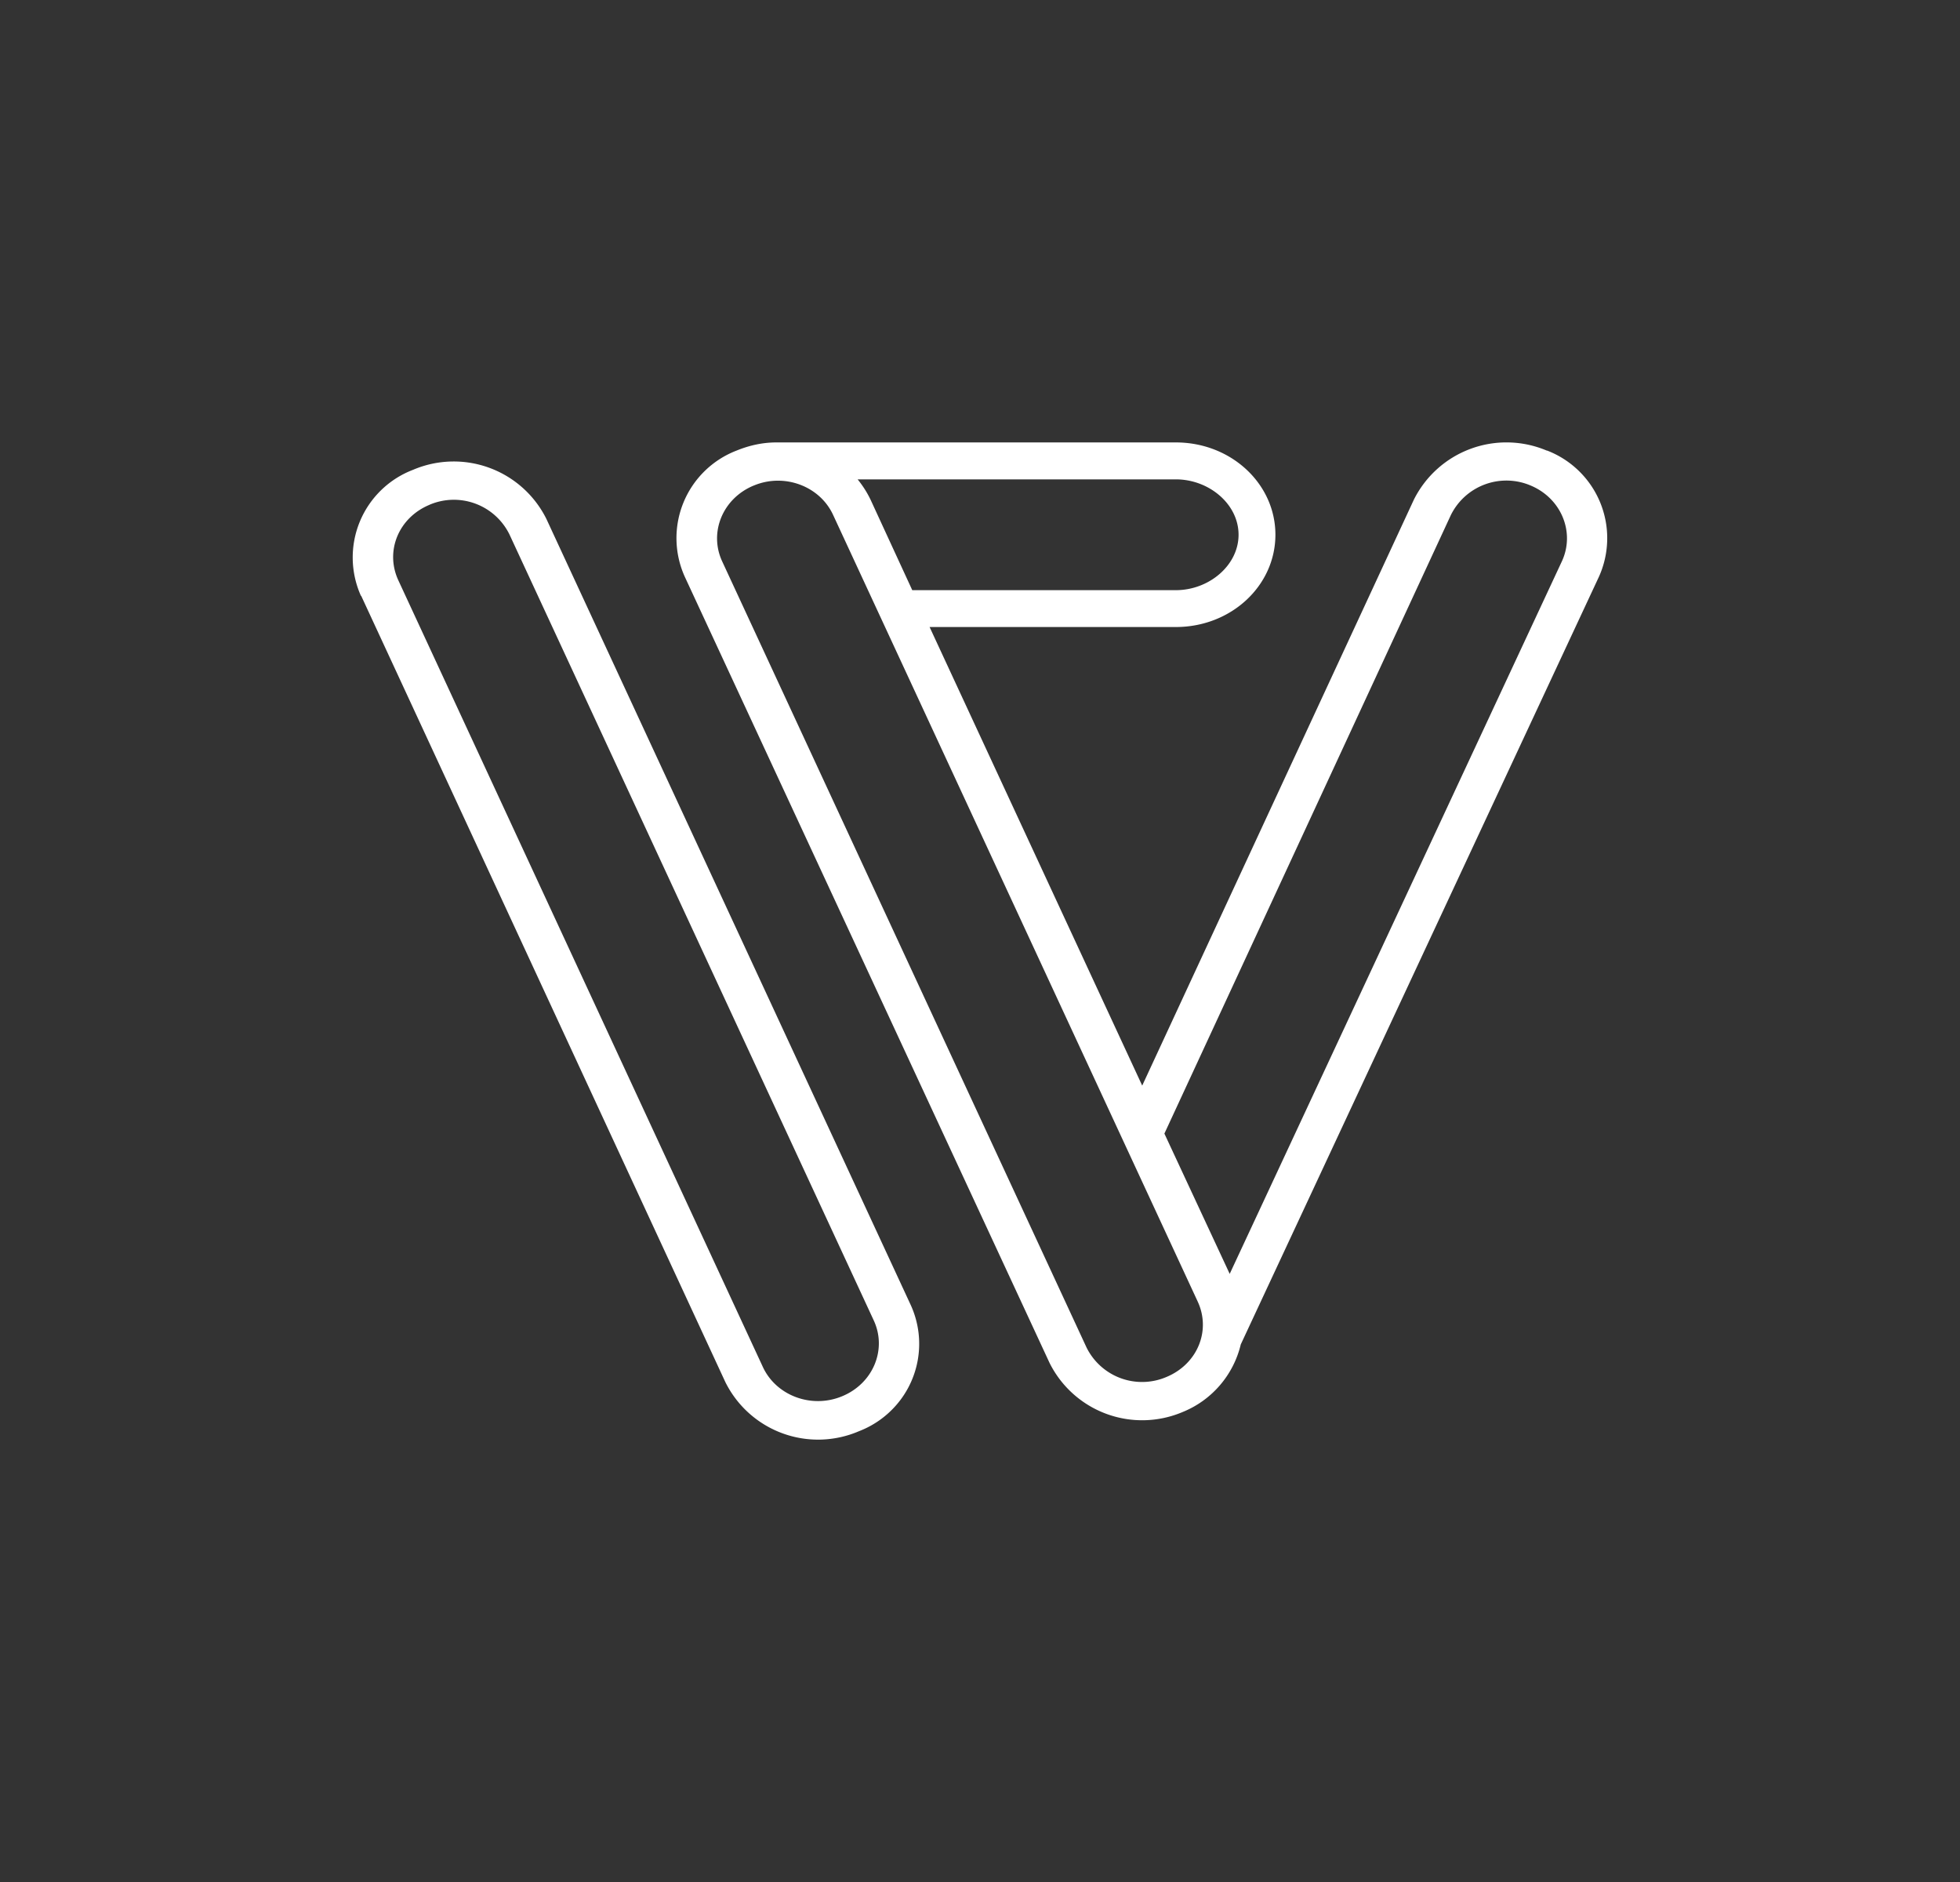 <svg xmlns="http://www.w3.org/2000/svg" width="25" height="24" fill="none" viewBox="0 0 25 24">
    <rect x="0" y="0" width="25" height="24" fill="#333333" stroke="none"/>
    <path fill="#fff" fill-rule="evenodd" d="M19.734 5.746a1.197 1.197 0 0 1 .66 1.61l-4.568 9.789a1.24 1.24 0 0 1-.74.861 1.32 1.32 0 0 1-1.699-.626L8.735 7.356a1.196 1.196 0 0 1 .66-1.61q.257-.105.513-.104h5.09c.706 0 1.27.528 1.27 1.177 0 .65-.564 1.177-1.27 1.177h-3.141l2.712 5.848 3.465-7.472a1.32 1.32 0 0 1 1.695-.626zm-8.63.626a1.3 1.3 0 0 0-.165-.259h4.059c.423 0 .8.315.8.706s-.377.707-.8.707h-3.362zm3.748 8.084 3.653-7.886a.79.79 0 0 1 1.022-.377c.39.165.565.598.395.965l-4.237 9.087zm-5.24-8.263c.39-.165.847.005 1.016.377l4.647 10.024c.175.372 0 .8-.395.965a.79.79 0 0 1-1.022-.377L9.211 7.158c-.17-.367.005-.8.4-.965M4.605 7.601a1.196 1.196 0 0 1 .664-1.61 1.32 1.32 0 0 1 1.7.626l4.647 10.024a1.19 1.19 0 0 1-.252 1.349 1.2 1.2 0 0 1-.407.261 1.32 1.32 0 0 1-1.705-.626L4.606 7.596zm.871-1.163a.79.79 0 0 1 1.022.377l4.647 10.024c.17.367-.005.8-.4.965-.391.165-.848-.005-1.017-.377L5.082 7.403c-.174-.372 0-.8.395-.965" clip-rule="evenodd"/>
</svg>
